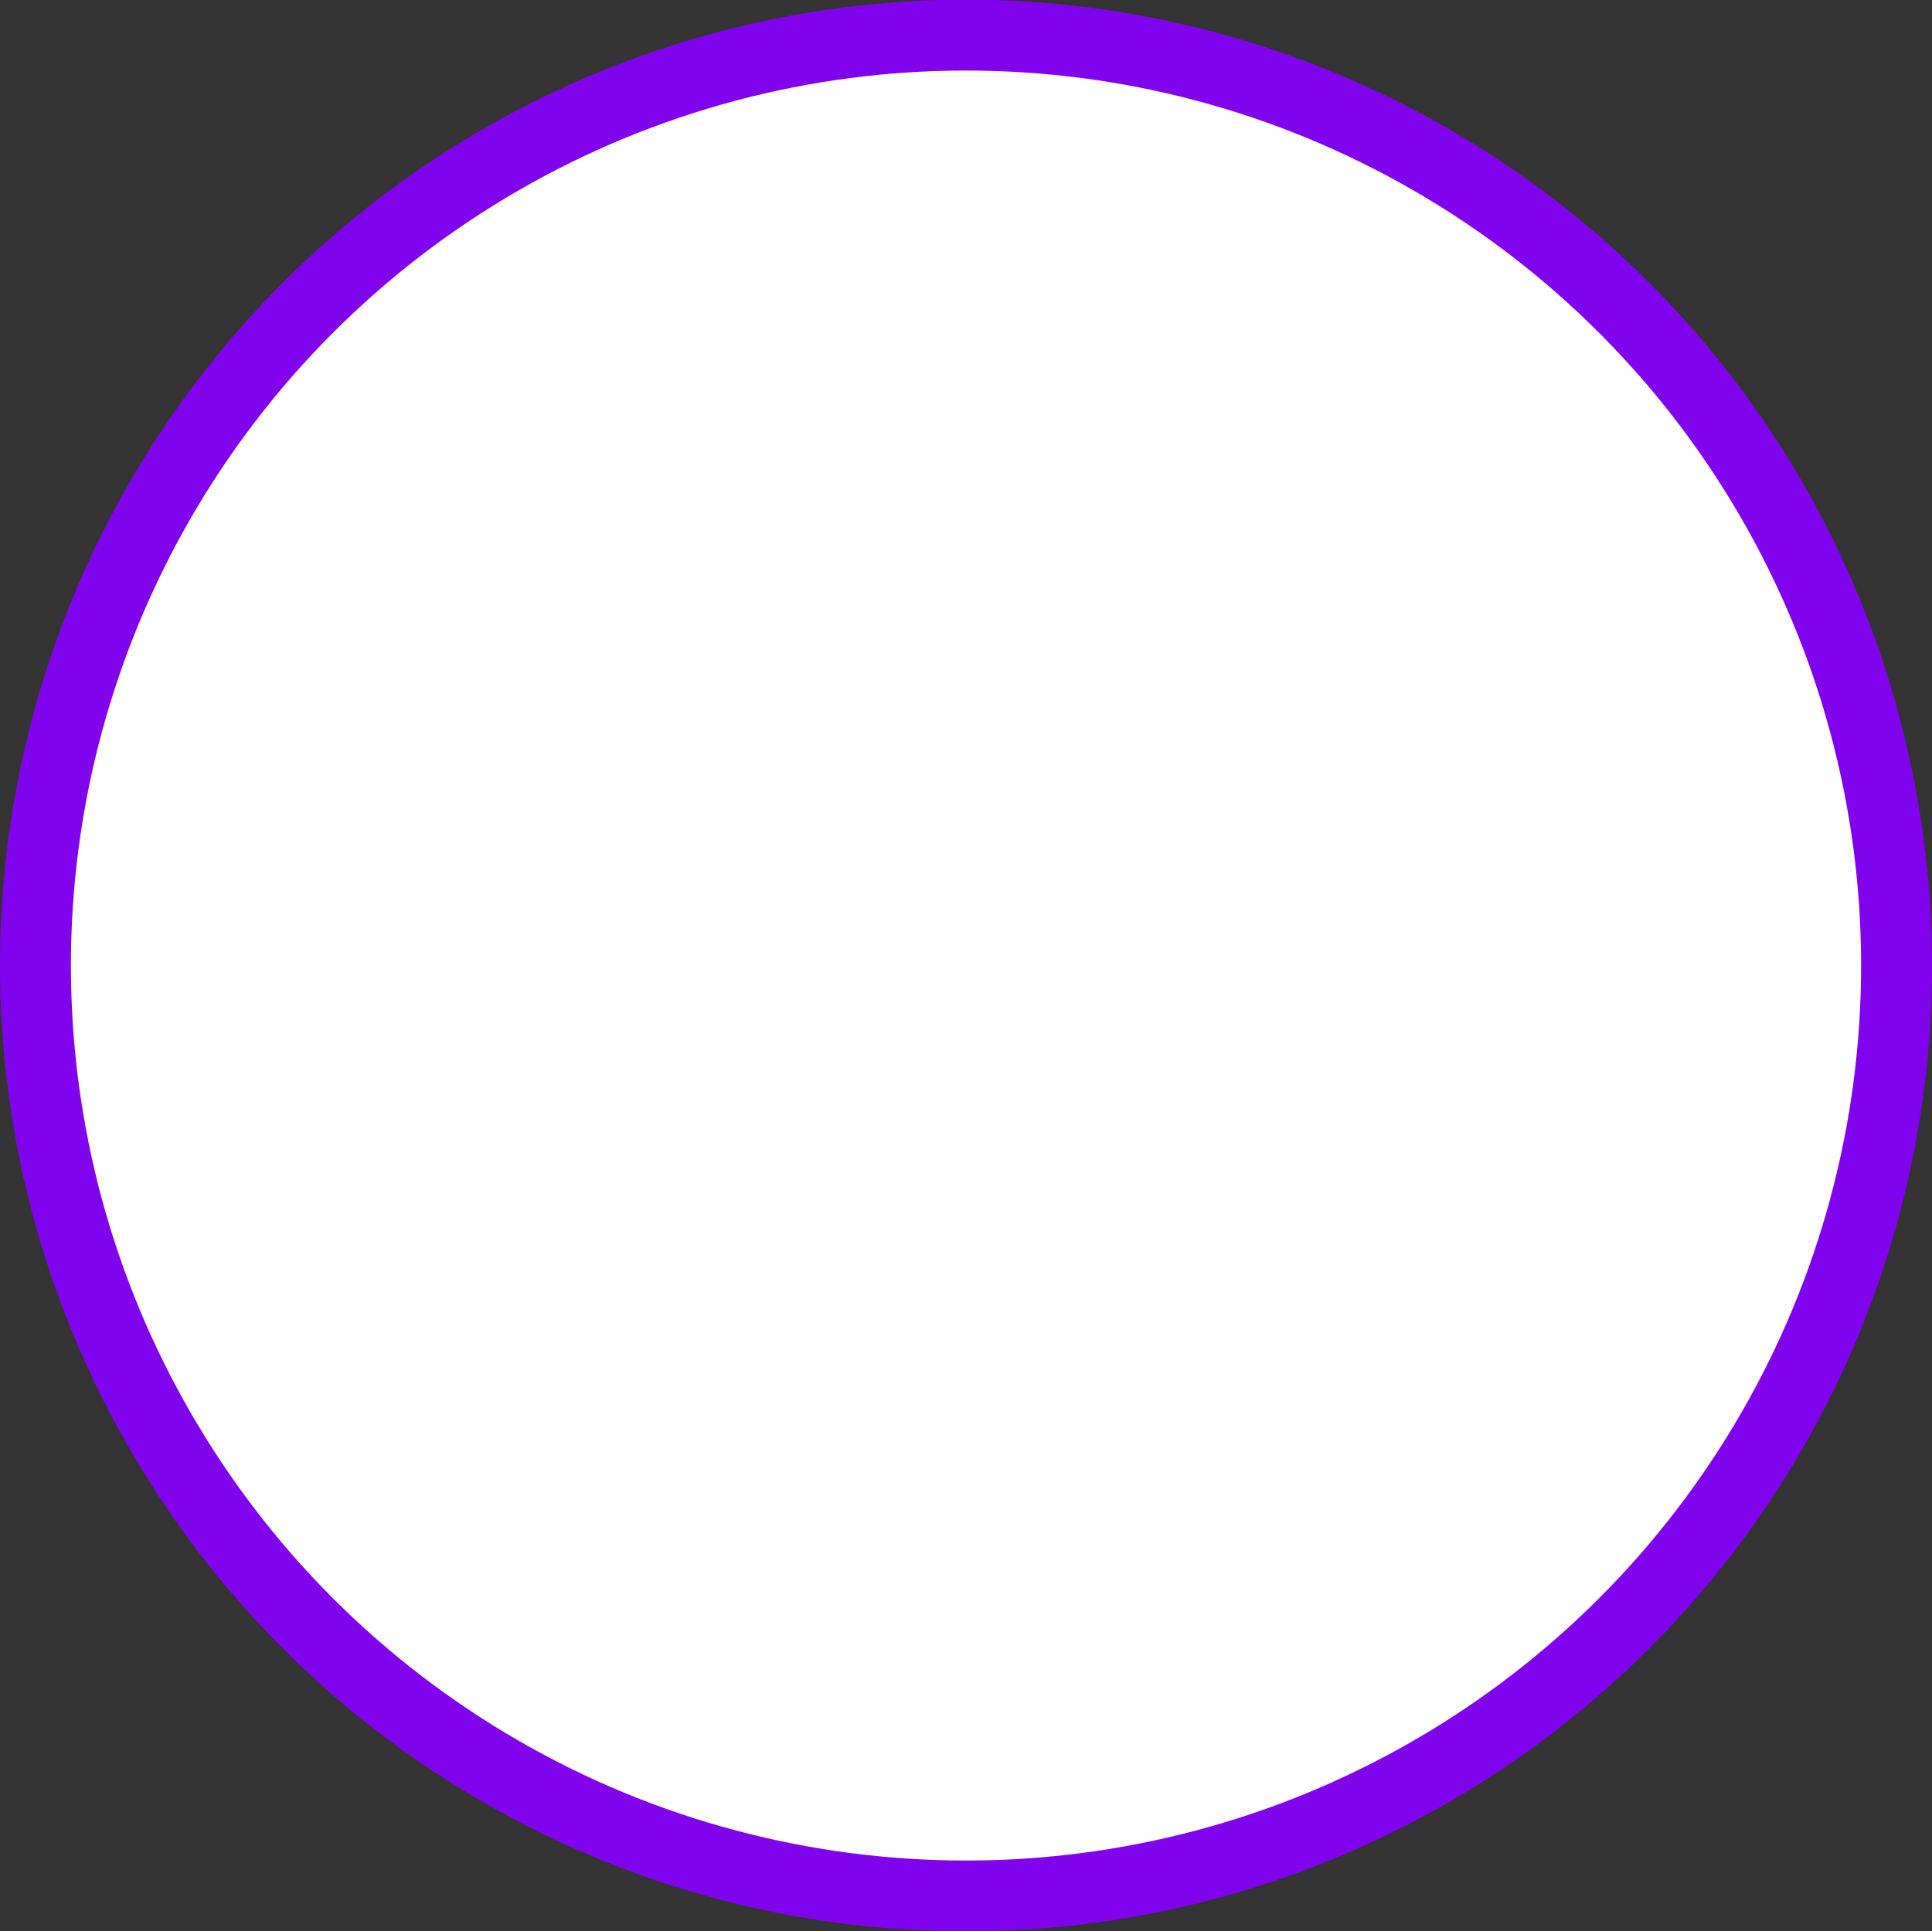 <svg xmlns="http://www.w3.org/2000/svg" width="27.25" height="27.24" viewBox="0 0 27.25 27.24">
  <rect x="0" y="0" width="27.25" height="27.24" fill="#333333" stroke="none"/>
  <defs>
    <style>
      .cls-1 {
        fill: #fff;
        stroke: #8103ee;
        stroke-width: 1px;
      }
    </style>
  </defs>
  <circle id="ellips_slider" class="cls-1" cx="13.625" cy="13.62" r="13.125"/>
</svg>
